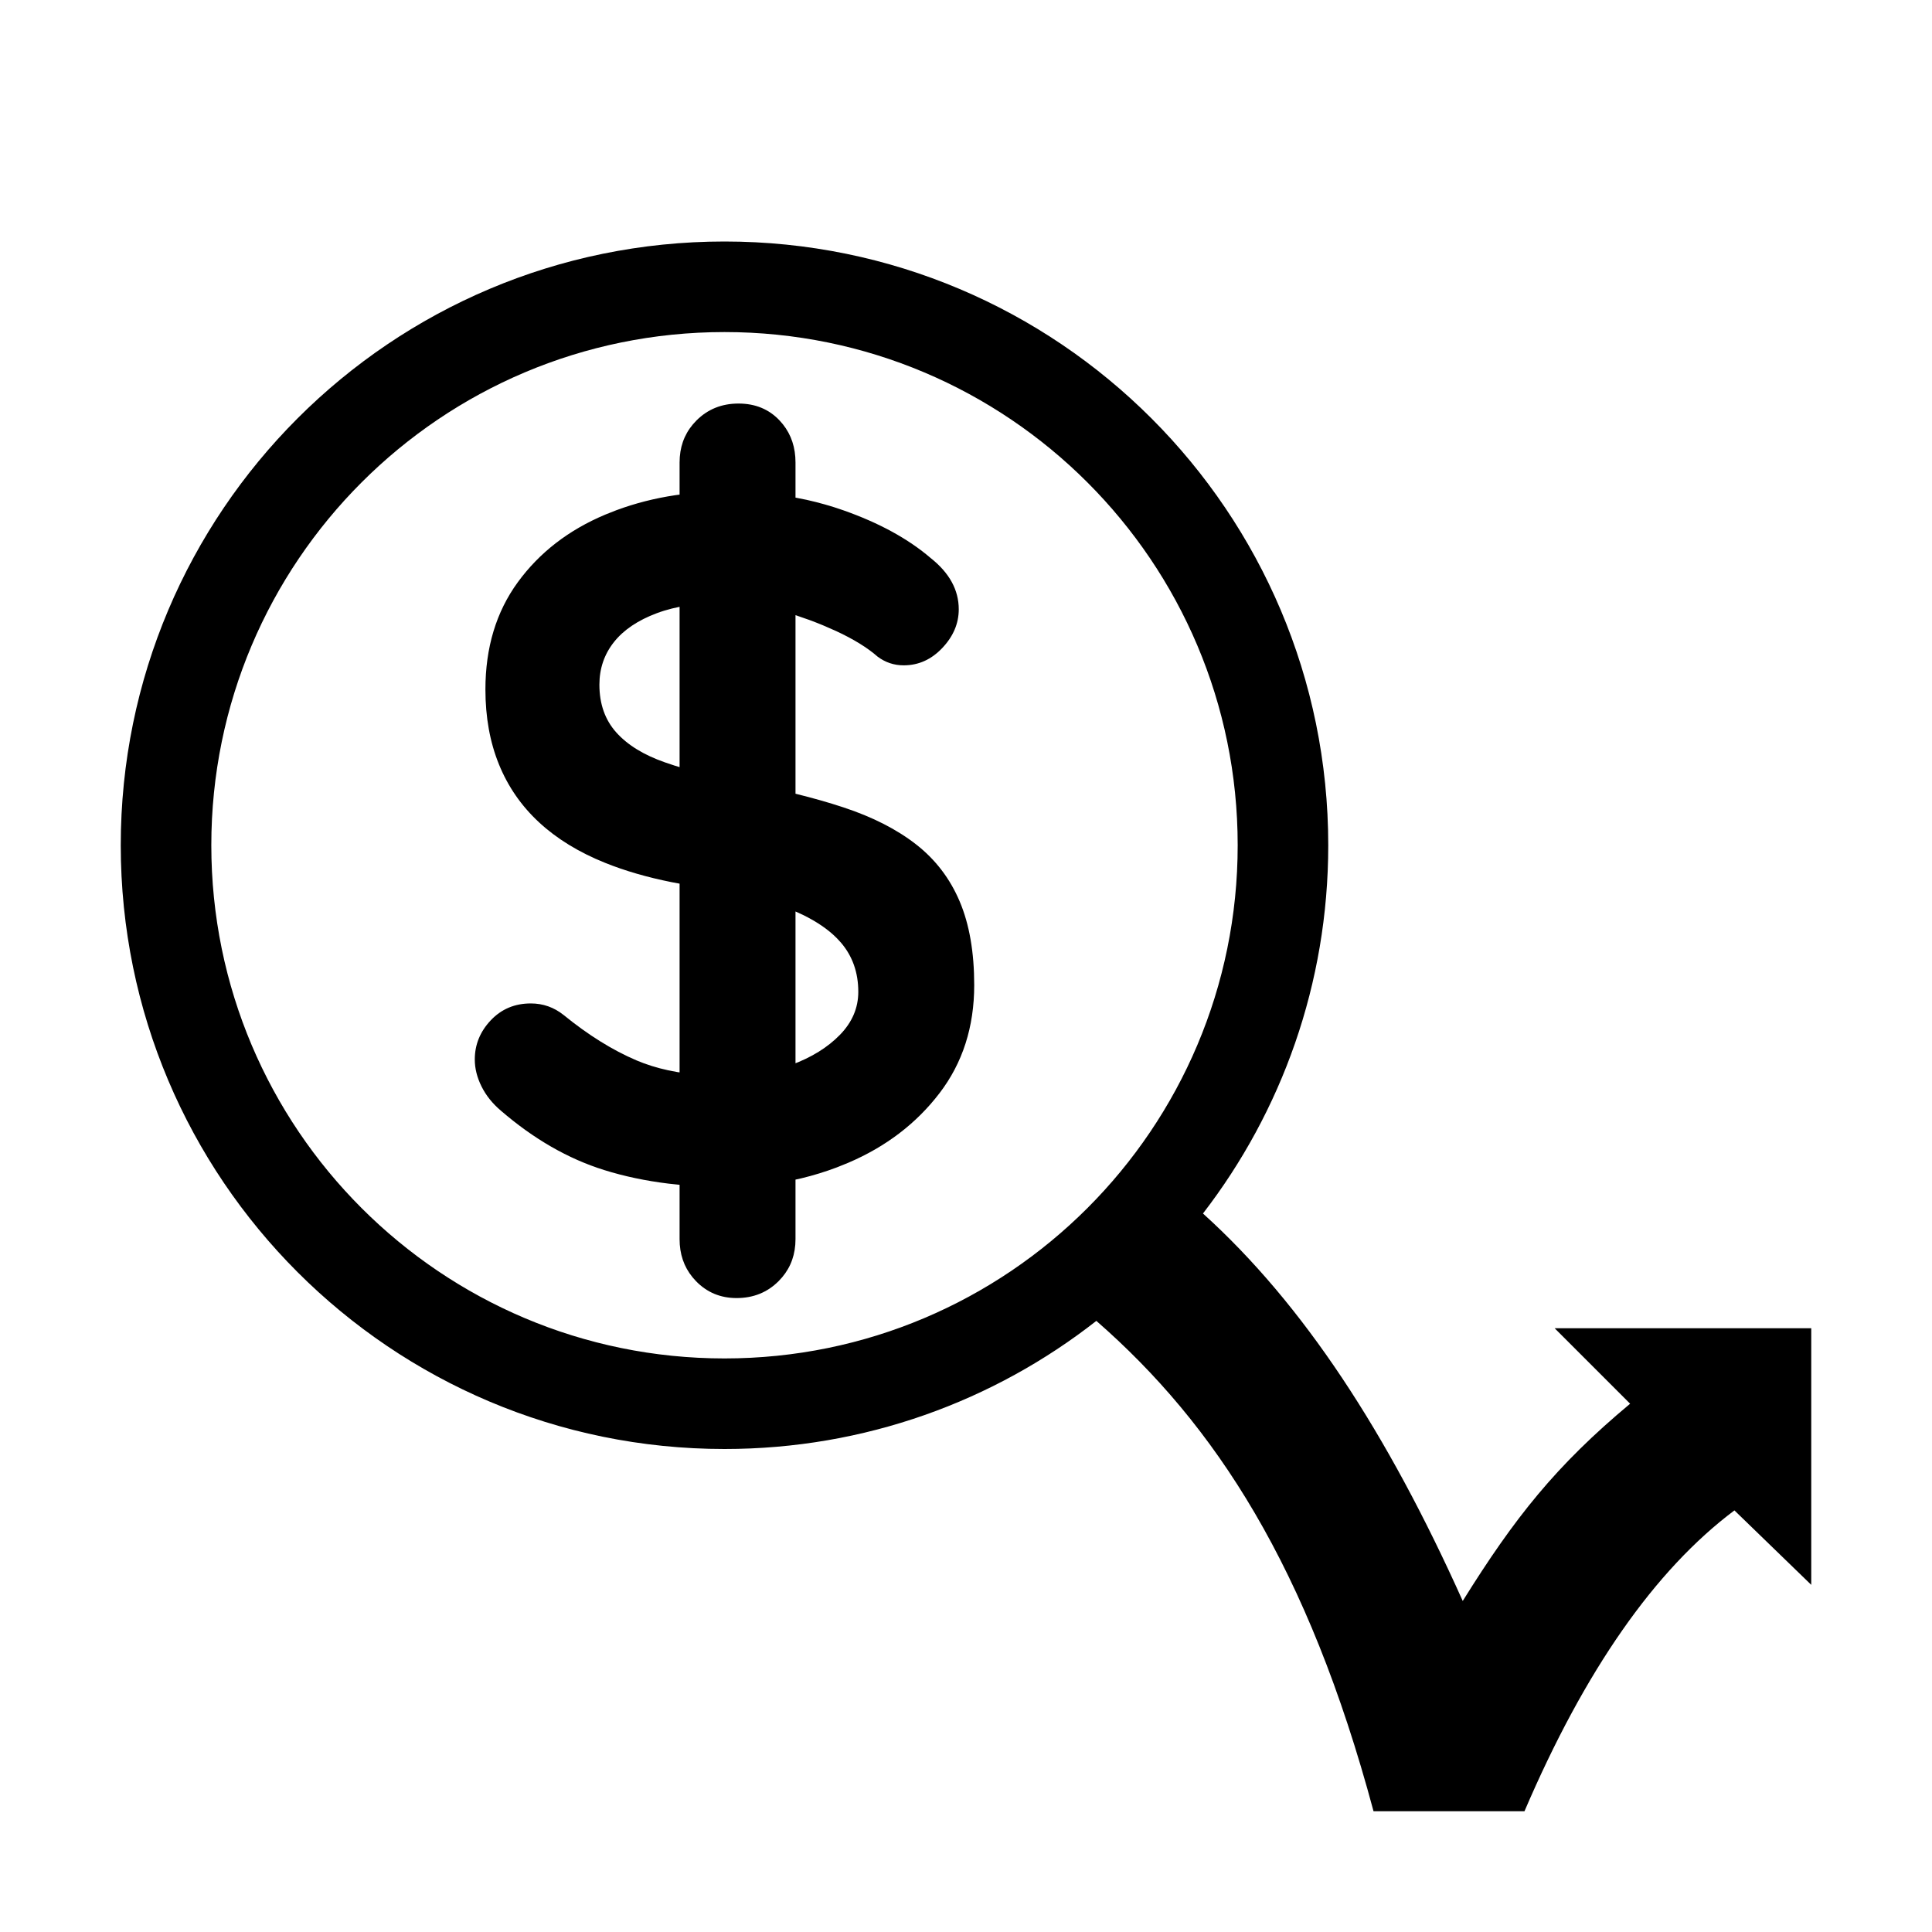 <?xml version="1.0" encoding="UTF-8"?>
<svg width="64px" height="64px" viewBox="0 0 64 64" version="1.1" xmlns="http://www.w3.org/2000/svg" xmlns:xlink="http://www.w3.org/1999/xlink">
    <title>payment_application_refund</title>
    <g id="payment_application_refund" stroke="none" stroke-width="1" fill="none" fill-rule="evenodd">
        <path d="M24,8 C35.046,8 44,16.954 44,28 C44,32.592 42.452,36.823 39.85,40.199 C43.181,43.211 45.949,47.451 48.455,53.034 C50.176,50.273 51.539,48.553 54,46.5 L51.5,44 L60,44 L60,52.5 L57.455,50.034 C54.818,52.011 52.5,55.333 50.5,60 L45.5,60 C43.329,51.906 40.257,47.195 36.318,43.756 C32.922,46.416 28.646,48 24,48 C12.954,48 4,39.046 4,28 C4,16.954 12.954,8 24,8 Z M24,11 C14.611,11 7,18.611 7,28 C7,37.389 14.611,45 24,45 C33.389,45 41,37.389 41,28 C41,18.611 33.389,11 24,11 Z M24.464,13.368 C25.019,13.368 25.472,13.555 25.824,13.928 L25.824,13.928 L25.935,14.056 C26.213,14.406 26.352,14.827 26.352,15.32 L26.352,15.32 L26.352,16.484 L26.718,16.557 C27.135,16.65 27.541,16.765 27.936,16.904 C29.12,17.32 30.085,17.848 30.832,18.488 C31.451,18.979 31.76,19.544 31.76,20.184 C31.76,20.653 31.579,21.08 31.216,21.464 C30.853,21.848 30.427,22.04 29.936,22.04 C29.616,22.04 29.328,21.944 29.072,21.752 C28.731,21.453 28.272,21.171 27.696,20.904 L27.696,20.904 L27.258,20.712 C27.11,20.651 26.96,20.592 26.808,20.536 L26.808,20.536 L26.352,20.378 L26.352,26.293 L26.364,26.296 C26.927,26.435 27.451,26.584 27.936,26.744 C28.907,27.064 29.712,27.475 30.352,27.976 C30.992,28.477 31.472,29.107 31.792,29.864 C32.112,30.621 32.272,31.544 32.272,32.632 C32.272,34.019 31.888,35.213 31.12,36.216 C30.352,37.219 29.344,37.987 28.096,38.52 L28.096,38.52 L27.719,38.672 C27.338,38.816 26.948,38.936 26.55,39.032 L26.55,39.032 L26.352,39.076 L26.352,41.048 L26.345,41.23 C26.308,41.705 26.124,42.108 25.792,42.44 C25.419,42.813 24.955,43 24.4,43 C23.867,43 23.419,42.813 23.056,42.44 L23.056,42.44 L22.942,42.312 C22.655,41.962 22.512,41.541 22.512,41.048 L22.512,41.048 L22.512,39.248 L22.145,39.209 C21.389,39.117 20.68,38.967 20.016,38.76 C18.821,38.387 17.68,37.731 16.592,36.792 C16.315,36.557 16.101,36.291 15.952,35.992 C15.803,35.693 15.728,35.395 15.728,35.096 C15.728,34.605 15.904,34.173 16.256,33.8 C16.608,33.427 17.051,33.24 17.584,33.24 C17.989,33.24 18.352,33.368 18.672,33.624 C19.483,34.285 20.288,34.787 21.088,35.128 L21.088,35.128 L21.334,35.225 C21.669,35.348 22.033,35.444 22.428,35.512 L22.428,35.512 L22.512,35.525 L22.512,29.272 L22.25,29.223 C21.438,29.061 20.704,28.848 20.048,28.584 C19.173,28.232 18.443,27.784 17.856,27.24 C17.269,26.696 16.827,26.056 16.528,25.32 C16.229,24.584 16.08,23.757 16.08,22.84 C16.08,21.453 16.437,20.269 17.152,19.288 C17.867,18.307 18.832,17.56 20.048,17.048 L20.048,17.048 L20.417,16.902 C21.037,16.672 21.69,16.505 22.375,16.403 L22.375,16.403 L22.512,16.385 L22.512,15.32 L22.519,15.138 C22.556,14.663 22.74,14.26 23.072,13.928 C23.445,13.555 23.909,13.368 24.464,13.368 Z M26.352,30.194 L26.352,35.221 L26.224,35.272 C26.885,35.027 27.419,34.696 27.824,34.28 C28.229,33.864 28.432,33.389 28.432,32.856 C28.432,32.216 28.24,31.672 27.856,31.224 L27.856,31.224 L27.72,31.077 C27.434,30.789 27.058,30.531 26.592,30.304 L26.592,30.304 L26.352,30.194 Z M22.512,20.102 L22.259,20.158 C22.084,20.202 21.917,20.253 21.76,20.312 C21.131,20.547 20.656,20.867 20.336,21.272 C20.016,21.677 19.856,22.147 19.856,22.68 C19.856,23.32 20.043,23.848 20.416,24.264 C20.789,24.68 21.328,25.011 22.032,25.256 L22.032,25.256 L22.342,25.36 L22.512,25.412 L22.512,20.102 Z" id="Combined-Shape" fill="#000000" fill-rule="nonzero"></path>
    </g>
</svg>